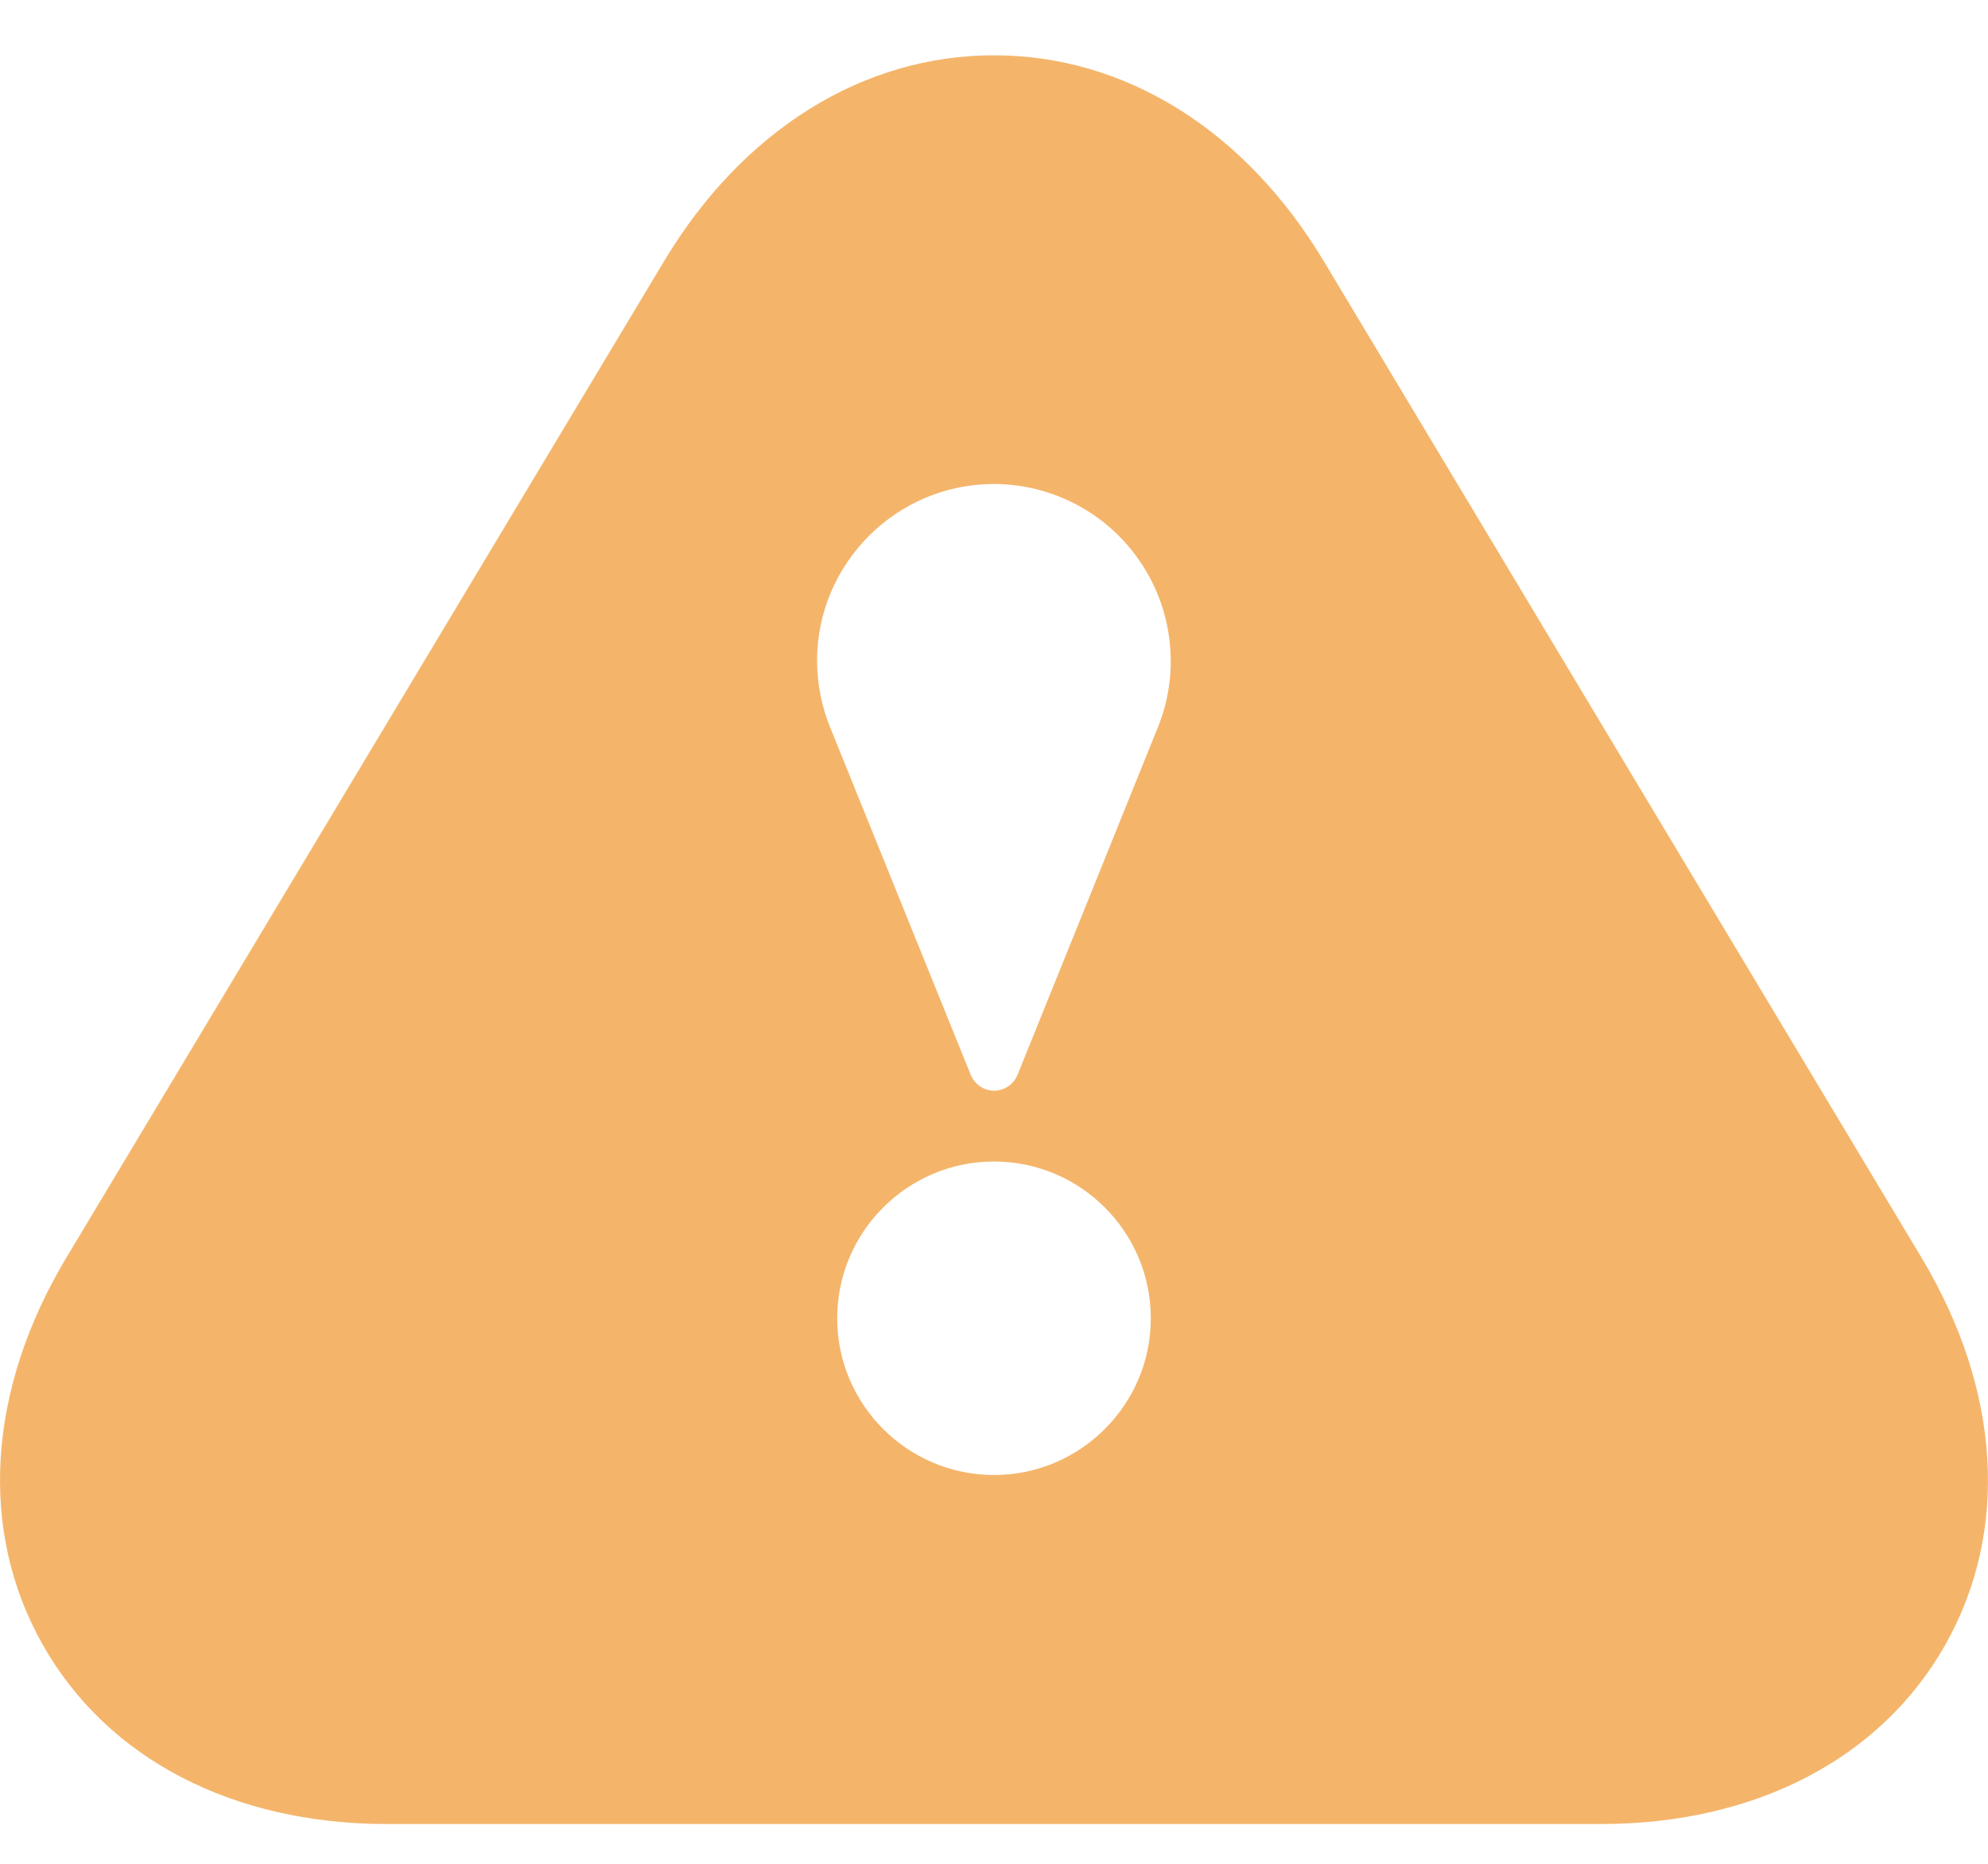 <svg width="16" height="15" viewBox="0 0 16 15" fill="none" xmlns="http://www.w3.org/2000/svg">
<path d="M15.464 10.12L10.653 2.1C10.021 1.047 9.055 0.445 8 0.445C6.945 0.445 5.979 1.047 5.347 2.098L0.535 10.12C-0.104 11.185 -0.174 12.322 0.344 13.237C0.862 14.154 1.873 14.68 3.116 14.68H12.884C14.127 14.68 15.138 14.154 15.656 13.238C16.174 12.322 16.104 11.186 15.464 10.12ZM8 11.871C7.305 11.871 6.738 11.305 6.738 10.61C6.738 9.914 7.304 9.348 8 9.348C8.696 9.348 9.262 9.914 9.262 10.61C9.262 11.305 8.695 11.871 8 11.871ZM9.329 5.828C9.32 5.853 8.189 8.651 8.189 8.651C8.158 8.727 8.083 8.778 8.001 8.778C7.919 8.778 7.844 8.727 7.813 8.651L6.681 5.853C6.612 5.683 6.577 5.502 6.576 5.319C6.576 4.534 7.215 3.895 8 3.895C8.231 3.896 8.458 3.952 8.662 4.06C8.866 4.167 9.041 4.323 9.171 4.513C9.302 4.703 9.385 4.922 9.412 5.151C9.44 5.38 9.411 5.613 9.329 5.828Z" fill="#F4B56B"/>
</svg>
